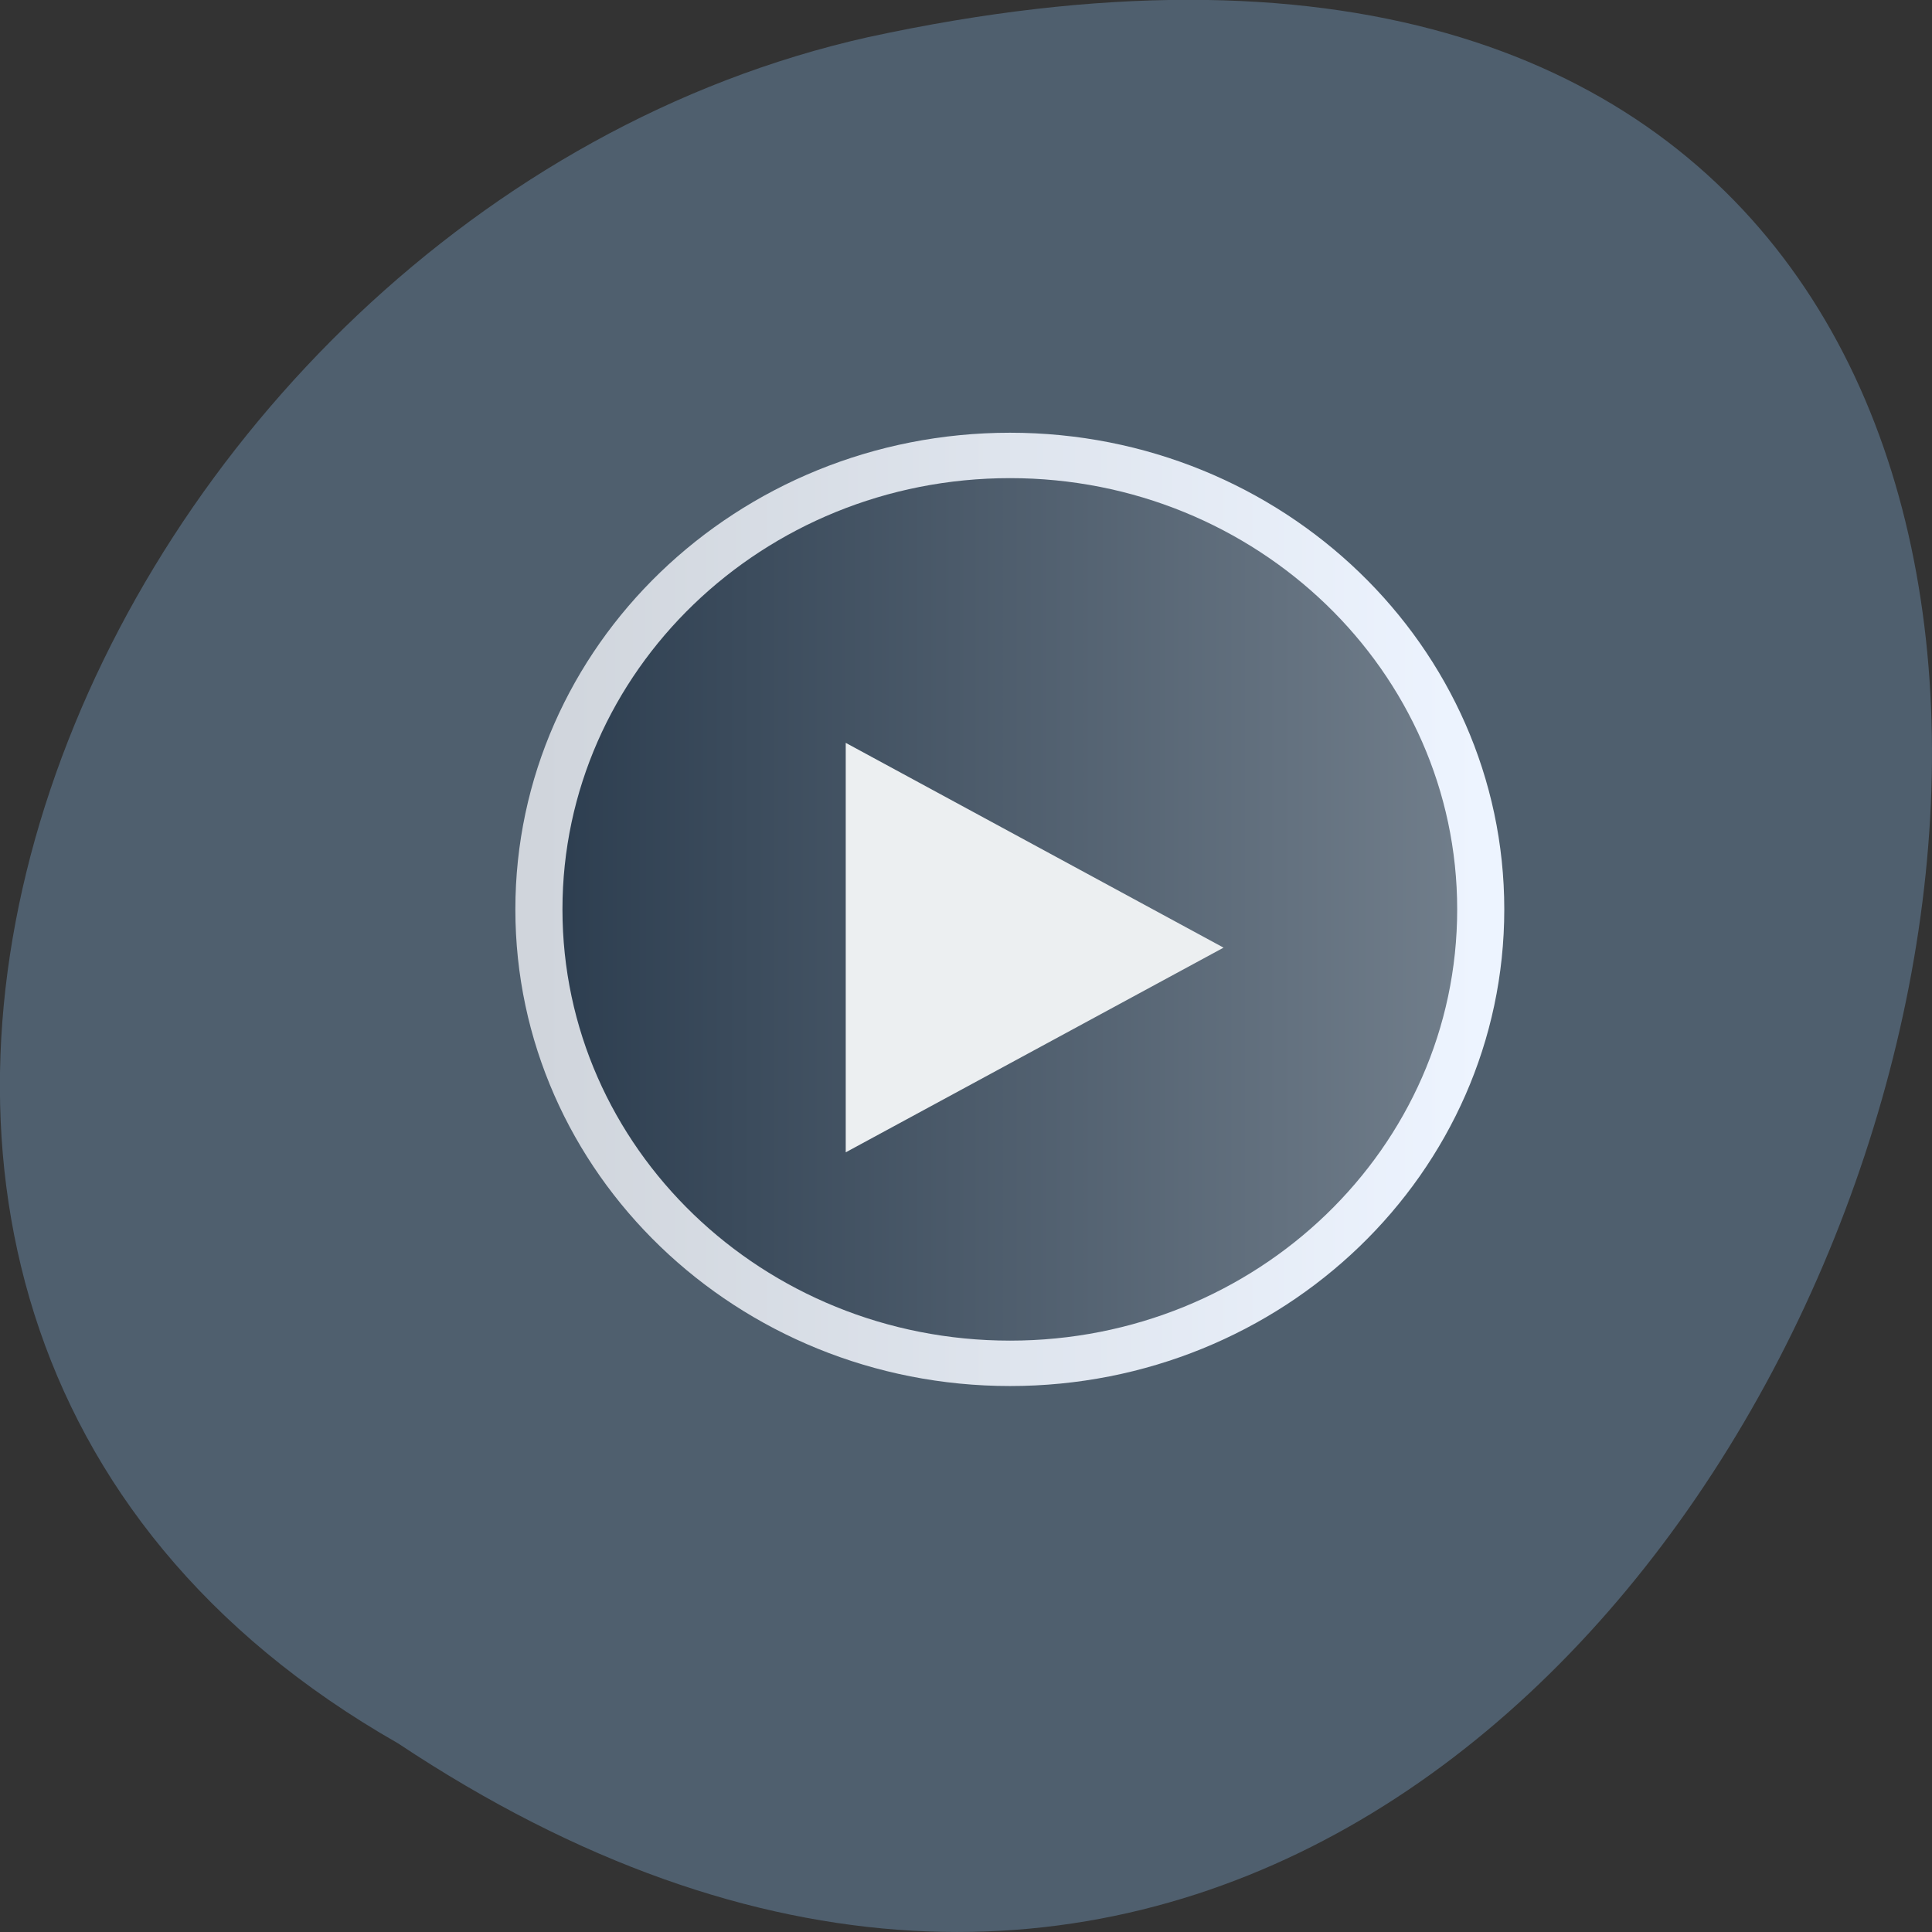 <svg xmlns="http://www.w3.org/2000/svg" viewBox="0 0 16 16"><rect x="0" y="0" width="16" height="16" fill="#333333" stroke="none"/><defs><linearGradient id="0" gradientUnits="userSpaceOnUse" x1="4" x2="44"><stop stop-color="#2c3d4f"/><stop offset="1" stop-color="#727f8c"/></linearGradient><linearGradient id="1" gradientUnits="userSpaceOnUse" x1="4" x2="44"><stop stop-color="#d0d5dc"/><stop offset="1" stop-color="#edf4ff"/></linearGradient></defs><path d="m 3.297 14.438 c 12.03 8 19.438 -17.504 3.891 -14.13 c -6.43 1.441 -10.328 10.461 -3.891 14.13" fill="#4f5f6e"/><path d="m 24.01 1008.36 c 11.03 0 19.989 8.961 19.989 19.997 c 0 11.06 -8.955 19.997 -19.989 19.997 c -11.05 0 -20.01 -8.941 -20.01 -19.997 c 0 -11.04 8.955 -19.997 20.01 -19.997" transform="matrix(0.195 0 0 0.188 3.683 -185.8)" fill="url(#0)" fill-rule="evenodd" stroke="url(#1)" stroke-width="2"/><path d="m 10.133 7.848 l -3.129 1.695 v -3.391" fill="#eceff1"/></svg>